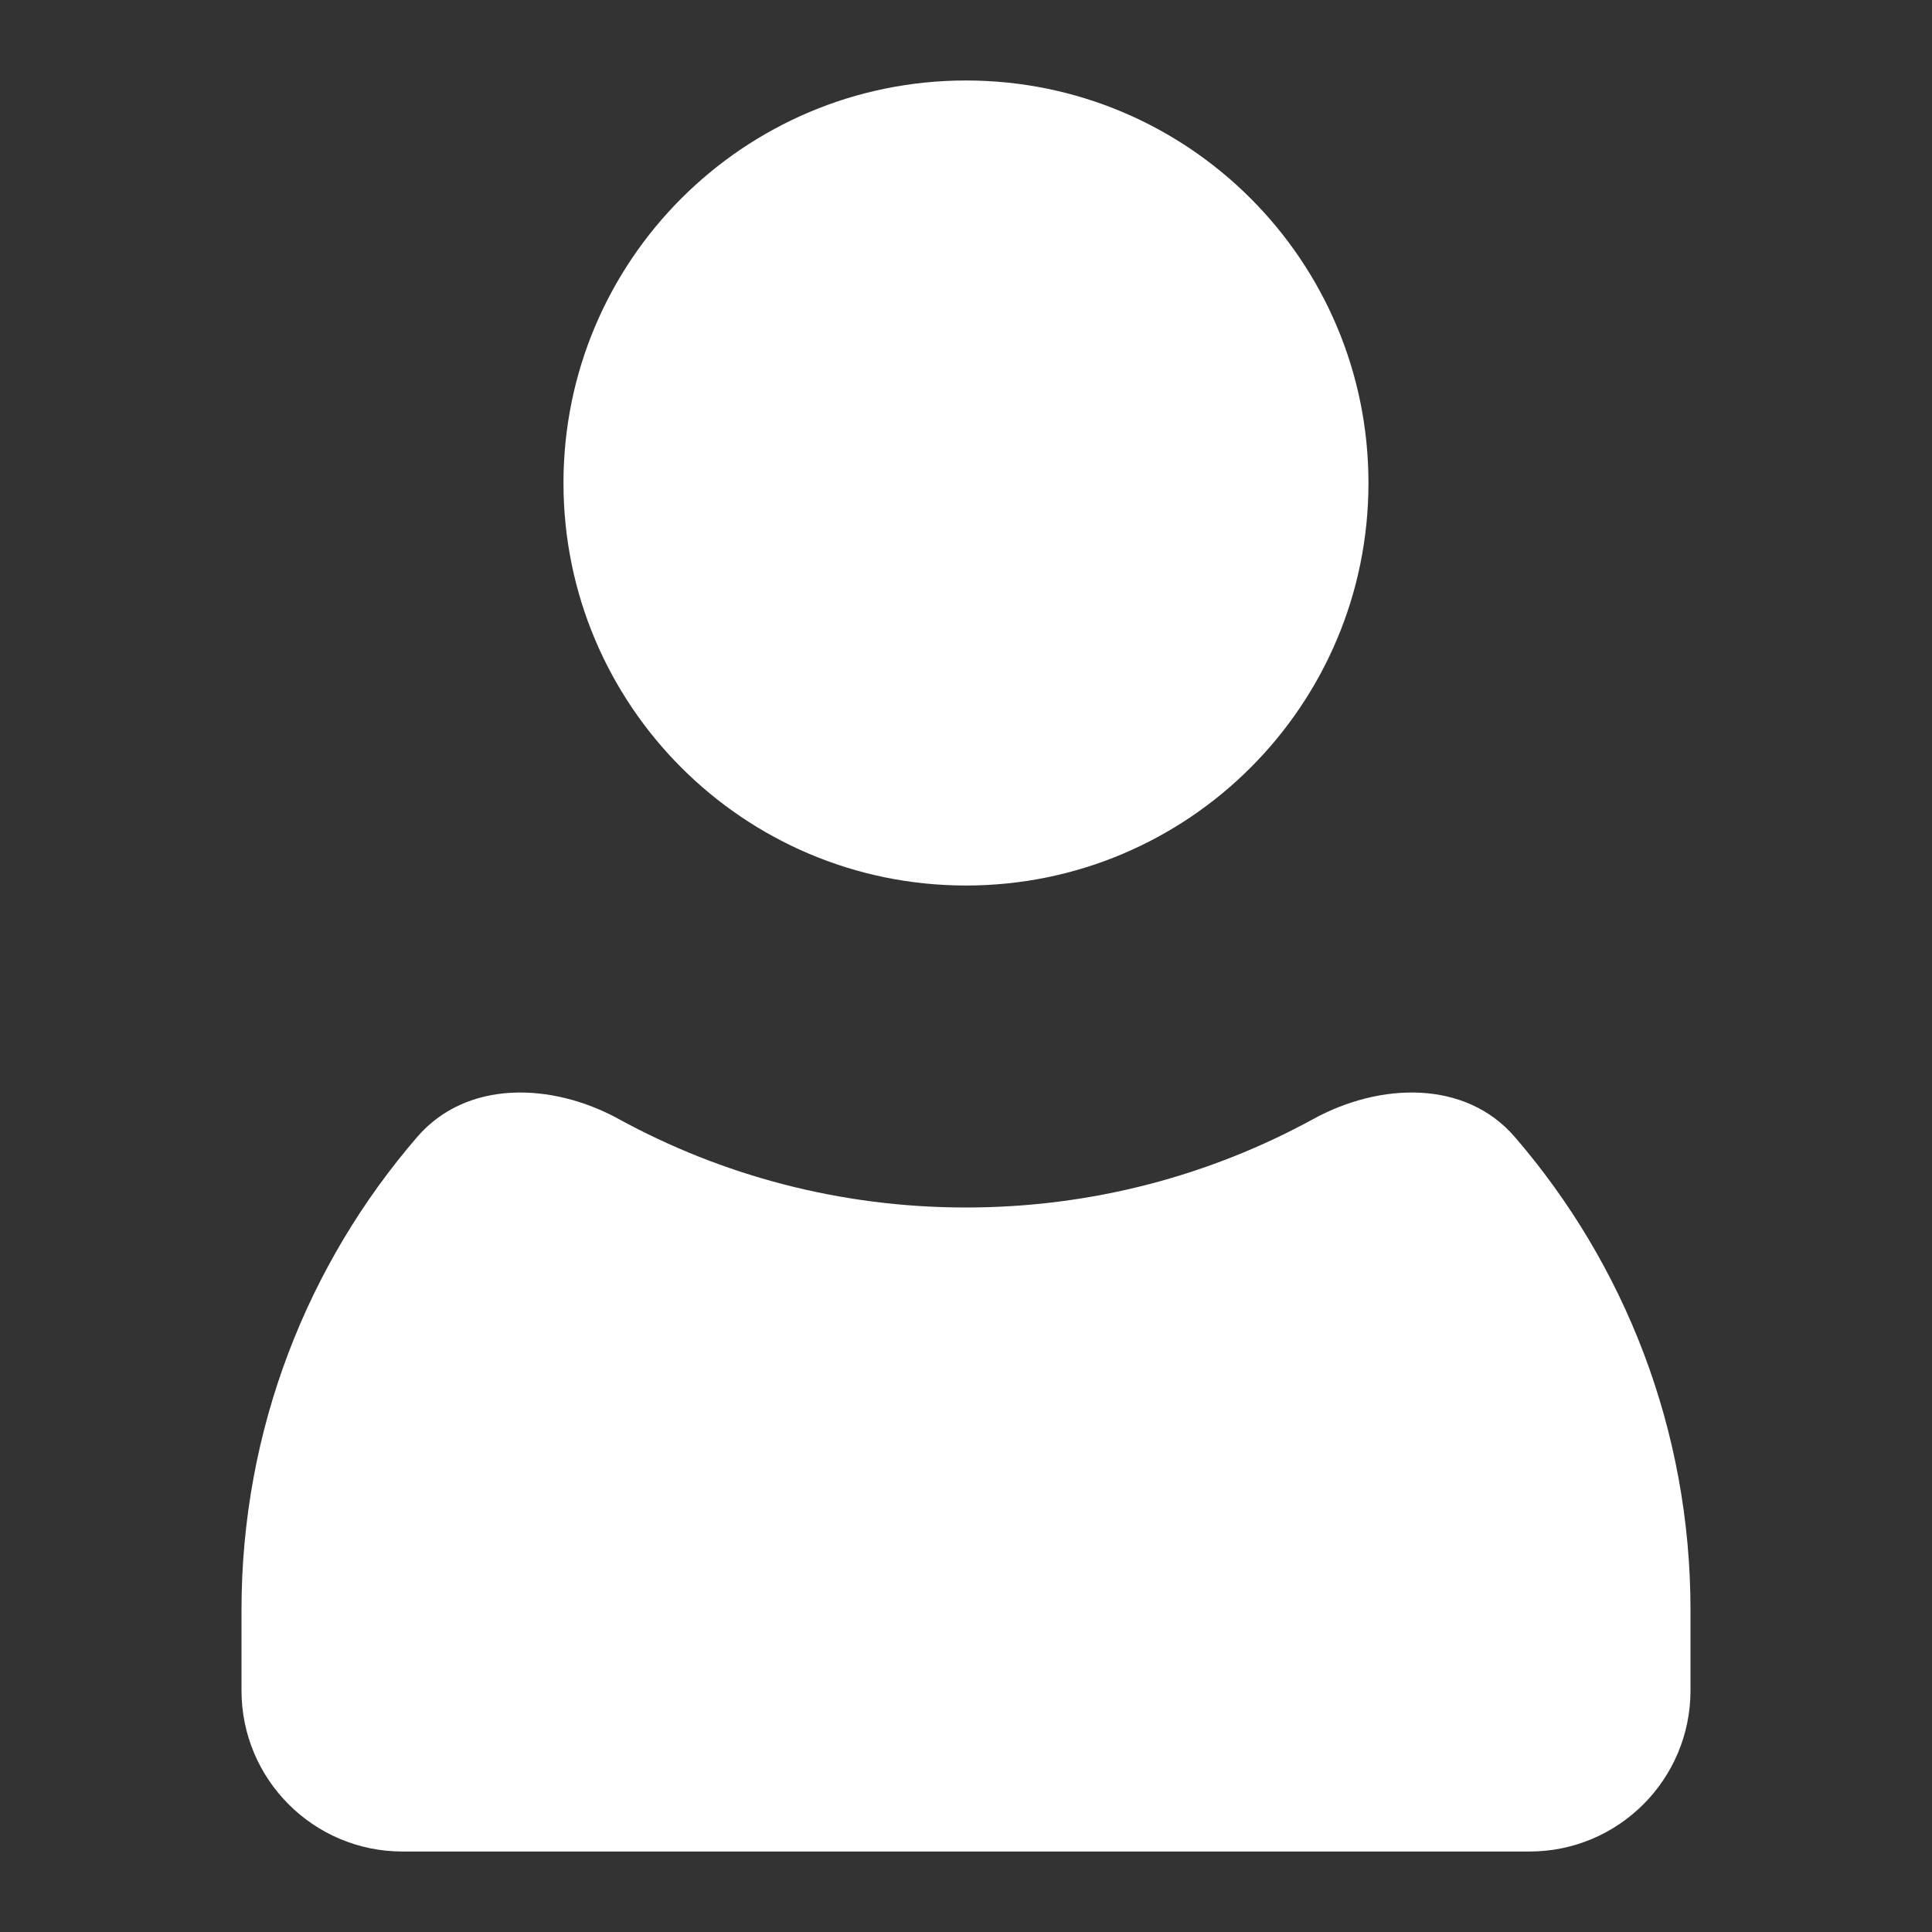 <svg xmlns="http://www.w3.org/2000/svg" width="32" height="32" viewBox="0 0 32 32" fill="none">
  <rect x="0" y="0" width="32" height="32" fill="#333333" stroke="none"/>
  <path fill-rule="evenodd" clip-rule="evenodd" d="M25.091 18.833C24.269 17.88 22.857 17.929 21.753 18.534C20.045 19.469 18.085 20 16 20C13.915 20 11.955 19.469 10.247 18.534C9.143 17.929 7.731 17.88 6.909 18.833C5.096 20.935 4 23.673 4 26.667V28C4 29.473 5.194 30.667 6.667 30.667H25.333C26.806 30.667 28 29.473 28 28V26.667C28 23.673 26.904 20.935 25.091 18.833Z" fill="white"/>
  <path d="M22.666 8C22.666 11.682 19.682 14.667 16 14.667C12.318 14.667 9.333 11.682 9.333 8C9.333 4.318 12.318 1.333 16 1.333C19.682 1.333 22.666 4.318 22.666 8Z" fill="white"/>
</svg>
